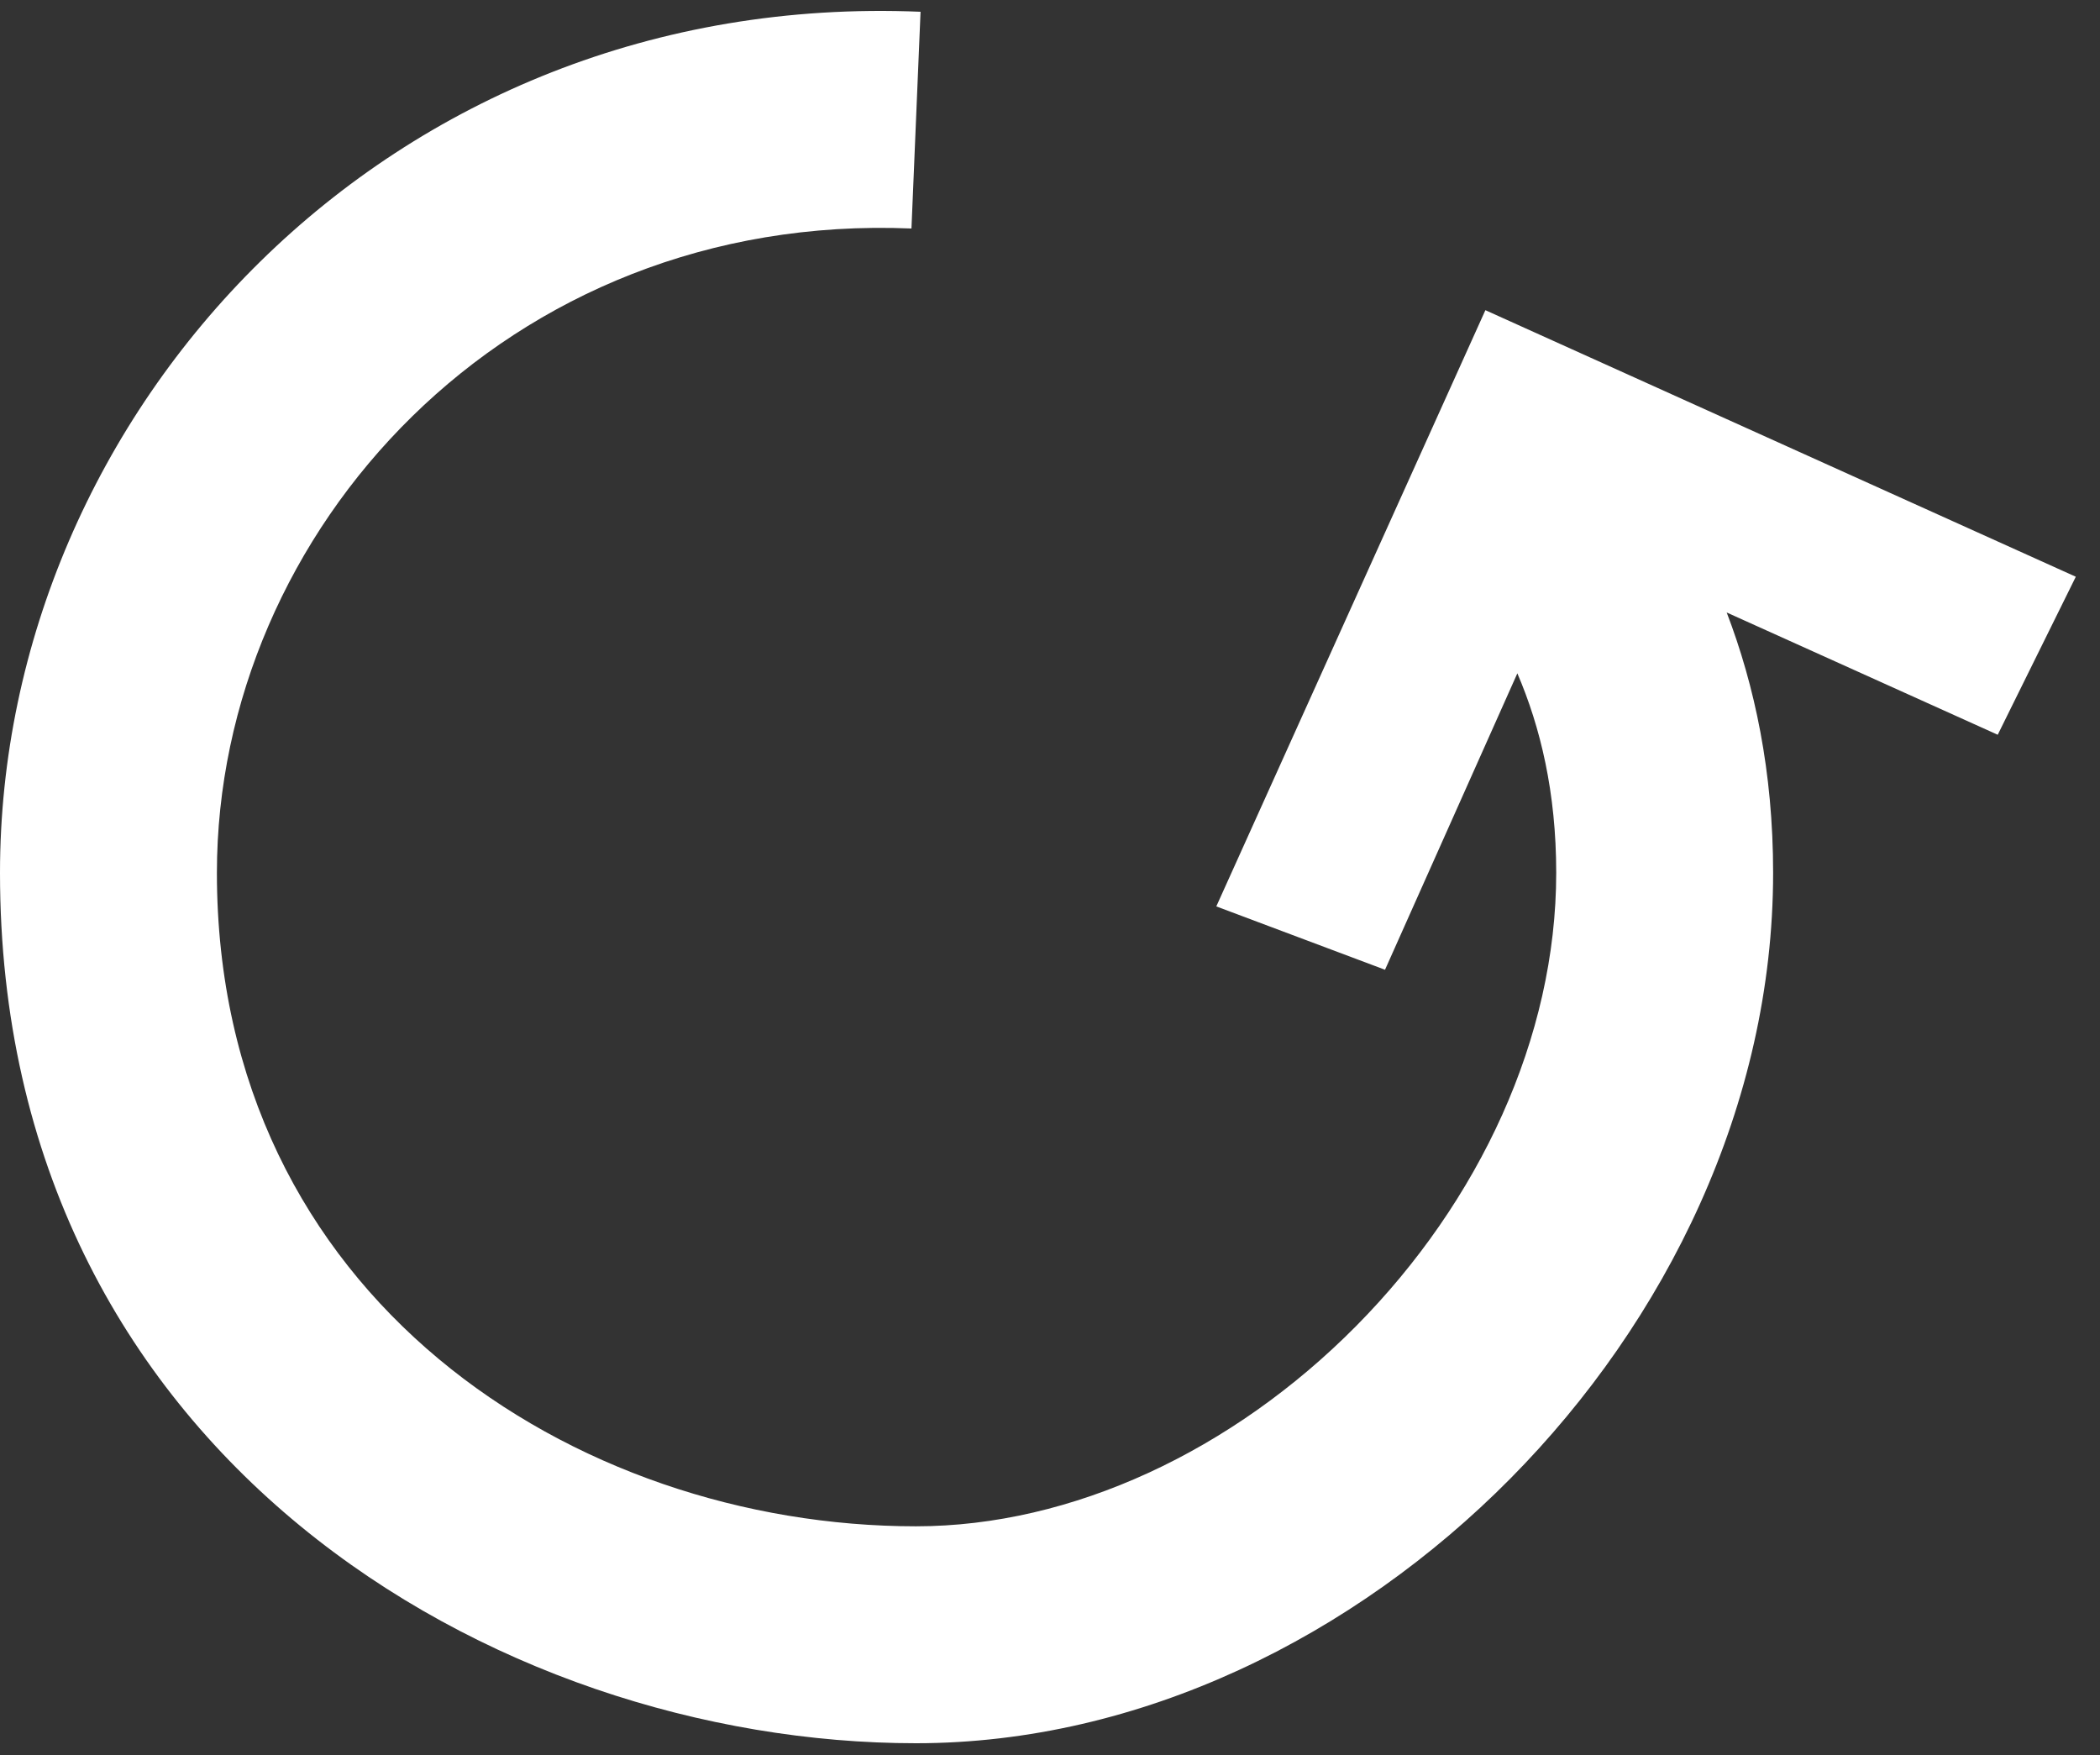 <svg width="73" height="61" viewBox="0 0 73 61" fill="none" xmlns="http://www.w3.org/2000/svg">
    <rect x="0" y="0" width="73" height="61" fill="#333333" stroke="none"/>
    <path fill-rule="evenodd" clip-rule="evenodd"
          d="M32 0.409C13.473 -0.367 0 14.349 0 30.337C0 50.536 17.22 60.59 31.842 60.59C39.655 60.59 47.083 56.866 52.499 51.395C57.922 45.918 61.637 38.383 61.637 30.337C61.637 26.818 60.995 23.825 60.023 21.288L69.445 25.538L72.159 20.046L51.635 10.781L42.281 31.504L48.146 33.706L52.746 23.403C53.547 25.27 54.097 27.54 54.097 30.337C54.097 36.062 51.42 41.768 47.141 46.09C42.855 50.419 37.27 53.05 31.842 53.05C19.982 53.05 7.54 45.096 7.54 30.337C7.54 18.472 17.604 7.353 31.684 7.942L32 0.409Z"
          fill="white"/>
</svg>
